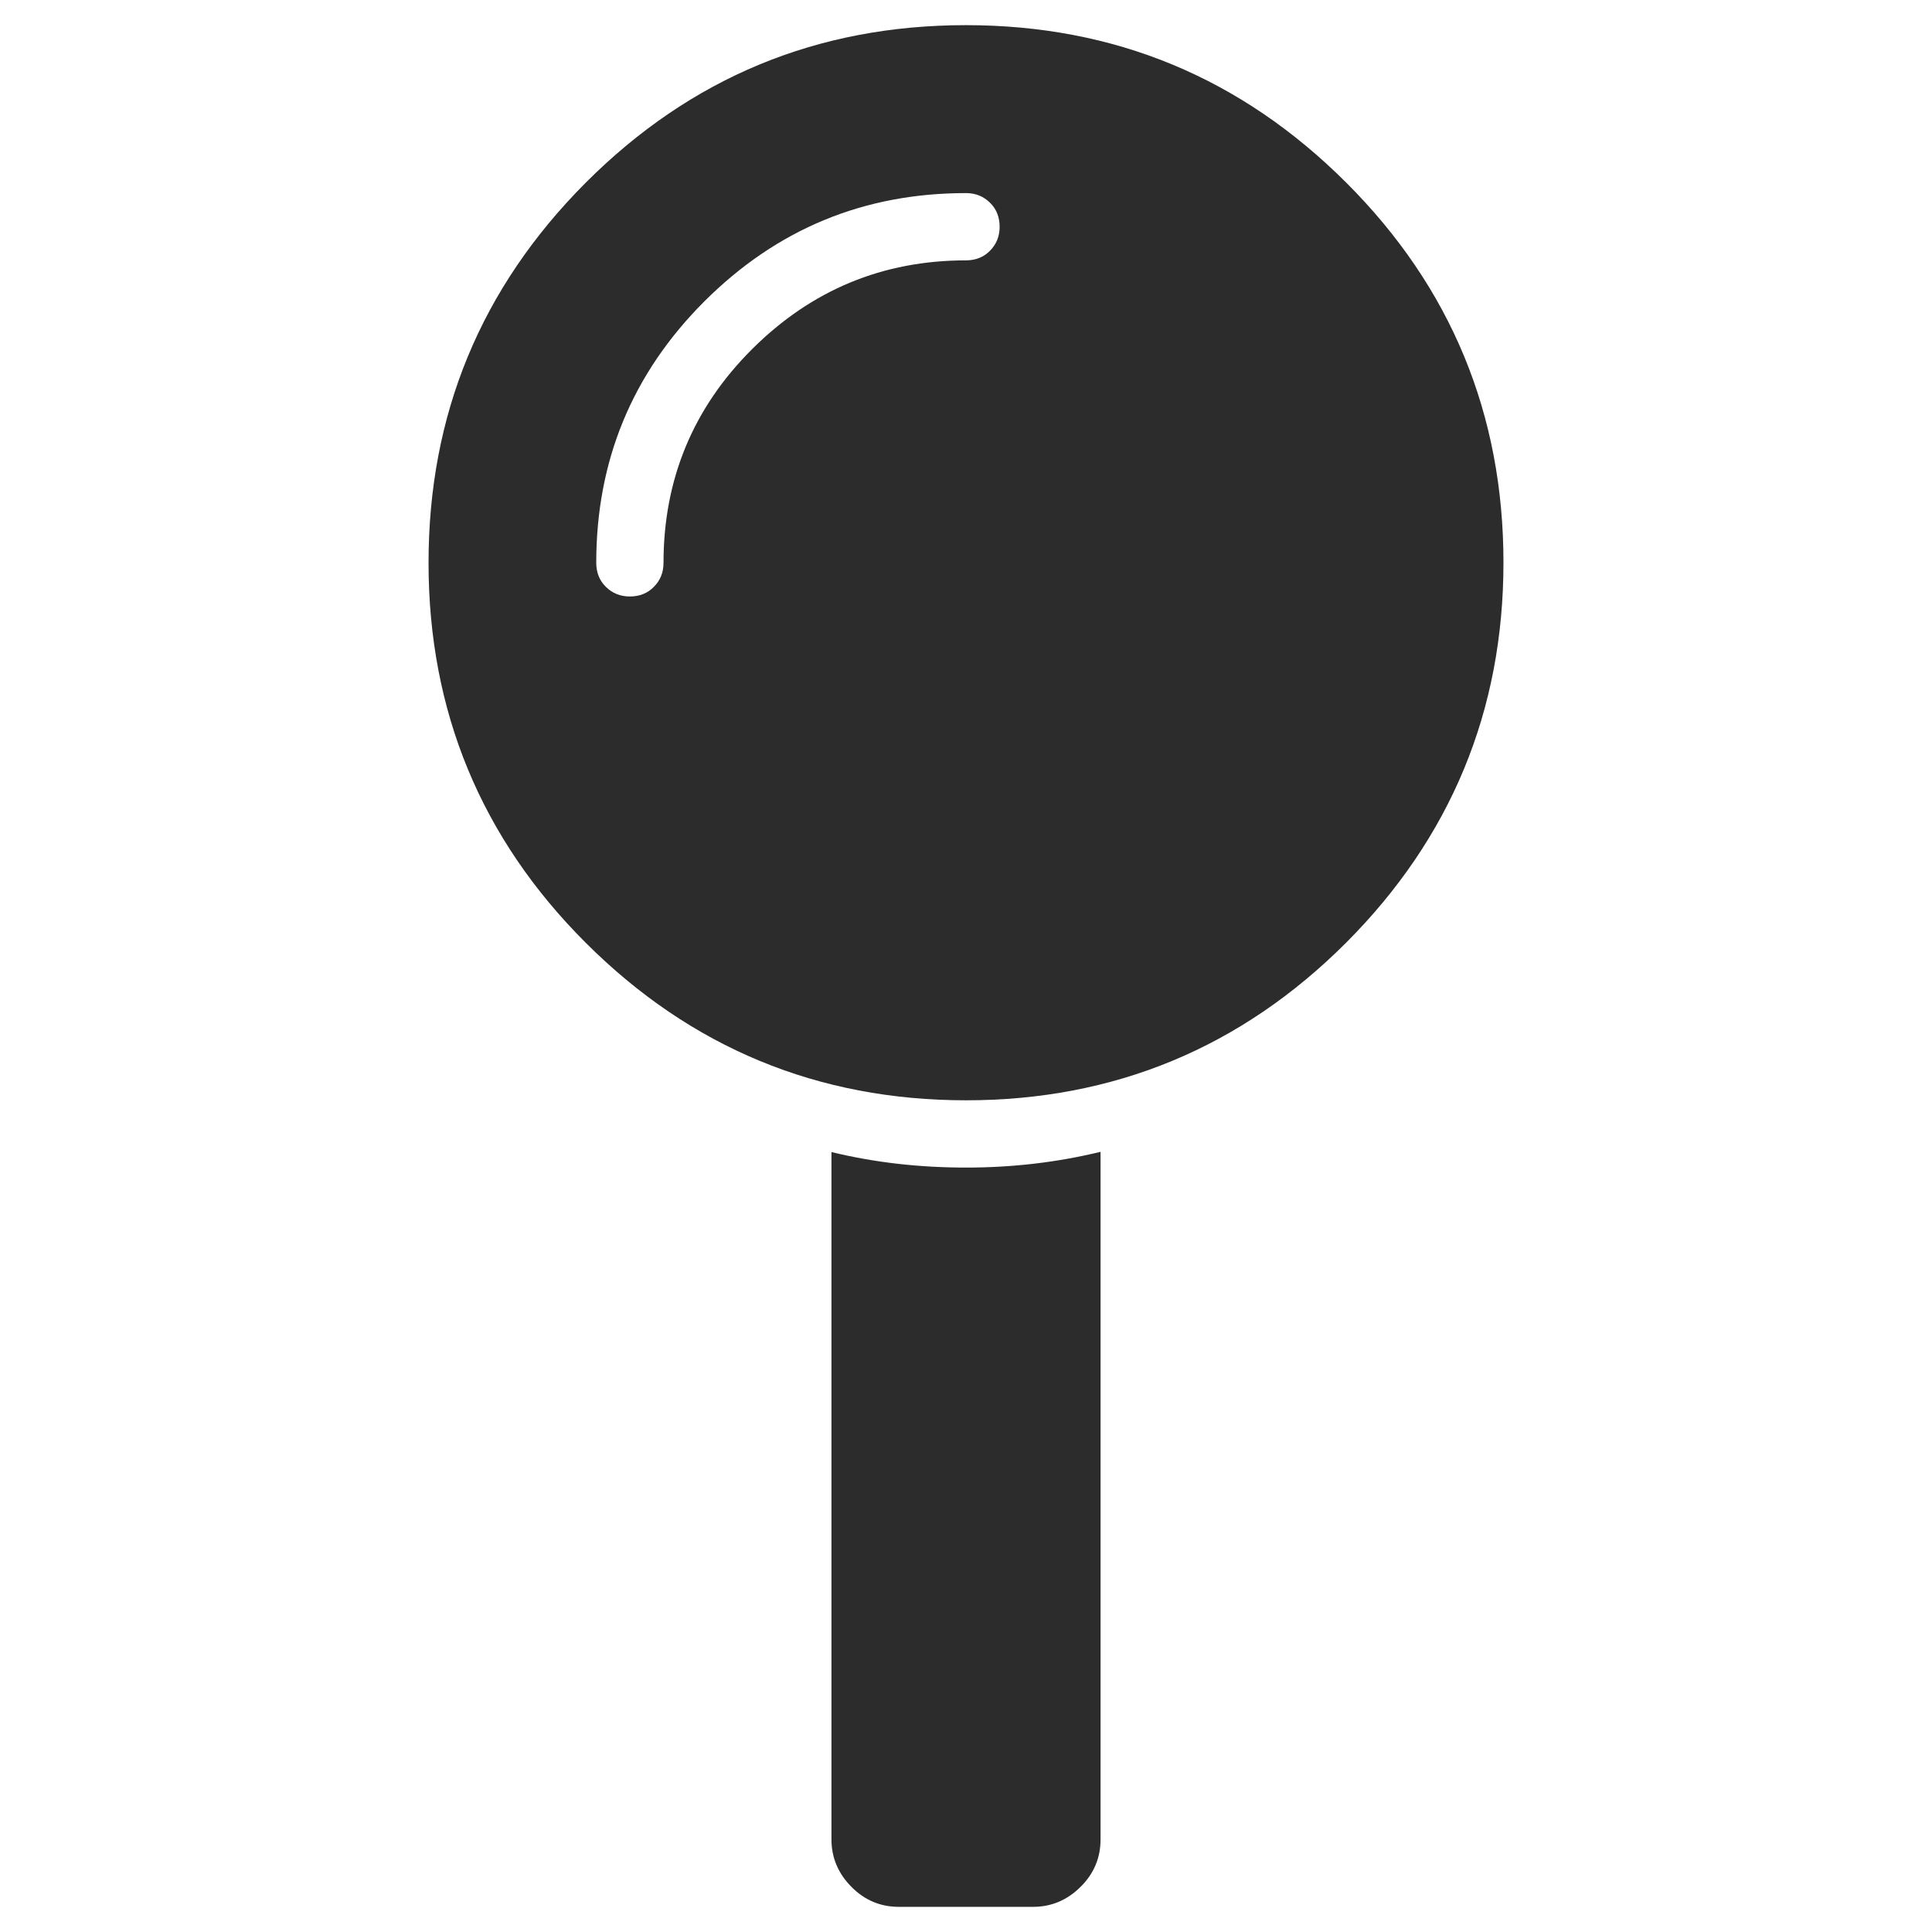 <?xml version="1.0" standalone="no"?><!DOCTYPE svg PUBLIC "-//W3C//DTD SVG 1.1//EN" "http://www.w3.org/Graphics/SVG/1.1/DTD/svg11.dtd"><svg class="icon" width="200px" height="200.00px" viewBox="0 0 1024 1024" version="1.1" xmlns="http://www.w3.org/2000/svg"><path fill="#2c2c2c" d="M310.538 96.734C366.139 41.132 433.21 13.332 512 13.332s145.861 27.925 201.462 83.402 83.402 122.922 83.402 201.462-27.925 145.861-83.402 201.462c-55.602 55.602-122.922 83.527-201.462 83.527s-145.861-27.925-201.462-83.402-83.402-122.922-83.402-201.462 27.676-145.736 83.402-201.587zM512 137.999c5.111 0 9.475-1.745 12.716-5.111 3.366-3.366 5.111-7.605 5.111-12.716s-1.745-9.475-5.111-12.716c-3.366-3.366-7.605-5.111-12.716-5.111-54.23 0-100.232 19.074-138.63 57.347-38.273 38.273-57.347 84.4-57.347 138.63 0 5.111 1.745 9.475 5.111 12.716 3.366 3.366 7.605 5.111 12.716 5.111s9.475-1.745 12.716-5.111c3.366-3.366 5.111-7.605 5.111-12.716 0-44.132 15.583-82.031 47-113.322S467.868 137.999 512 137.999z m0 480.841c24.559 0 48.246-2.743 71.31-8.353v364.527c0 9.599-3.491 18.077-10.597 25.058-6.981 6.981-15.459 10.597-25.058 10.597h-71.31c-9.599 0-18.077-3.491-25.058-10.597-6.981-6.981-10.597-15.459-10.597-25.058V610.612c23.063 5.61 46.75 8.228 71.31 8.228z" /></svg>